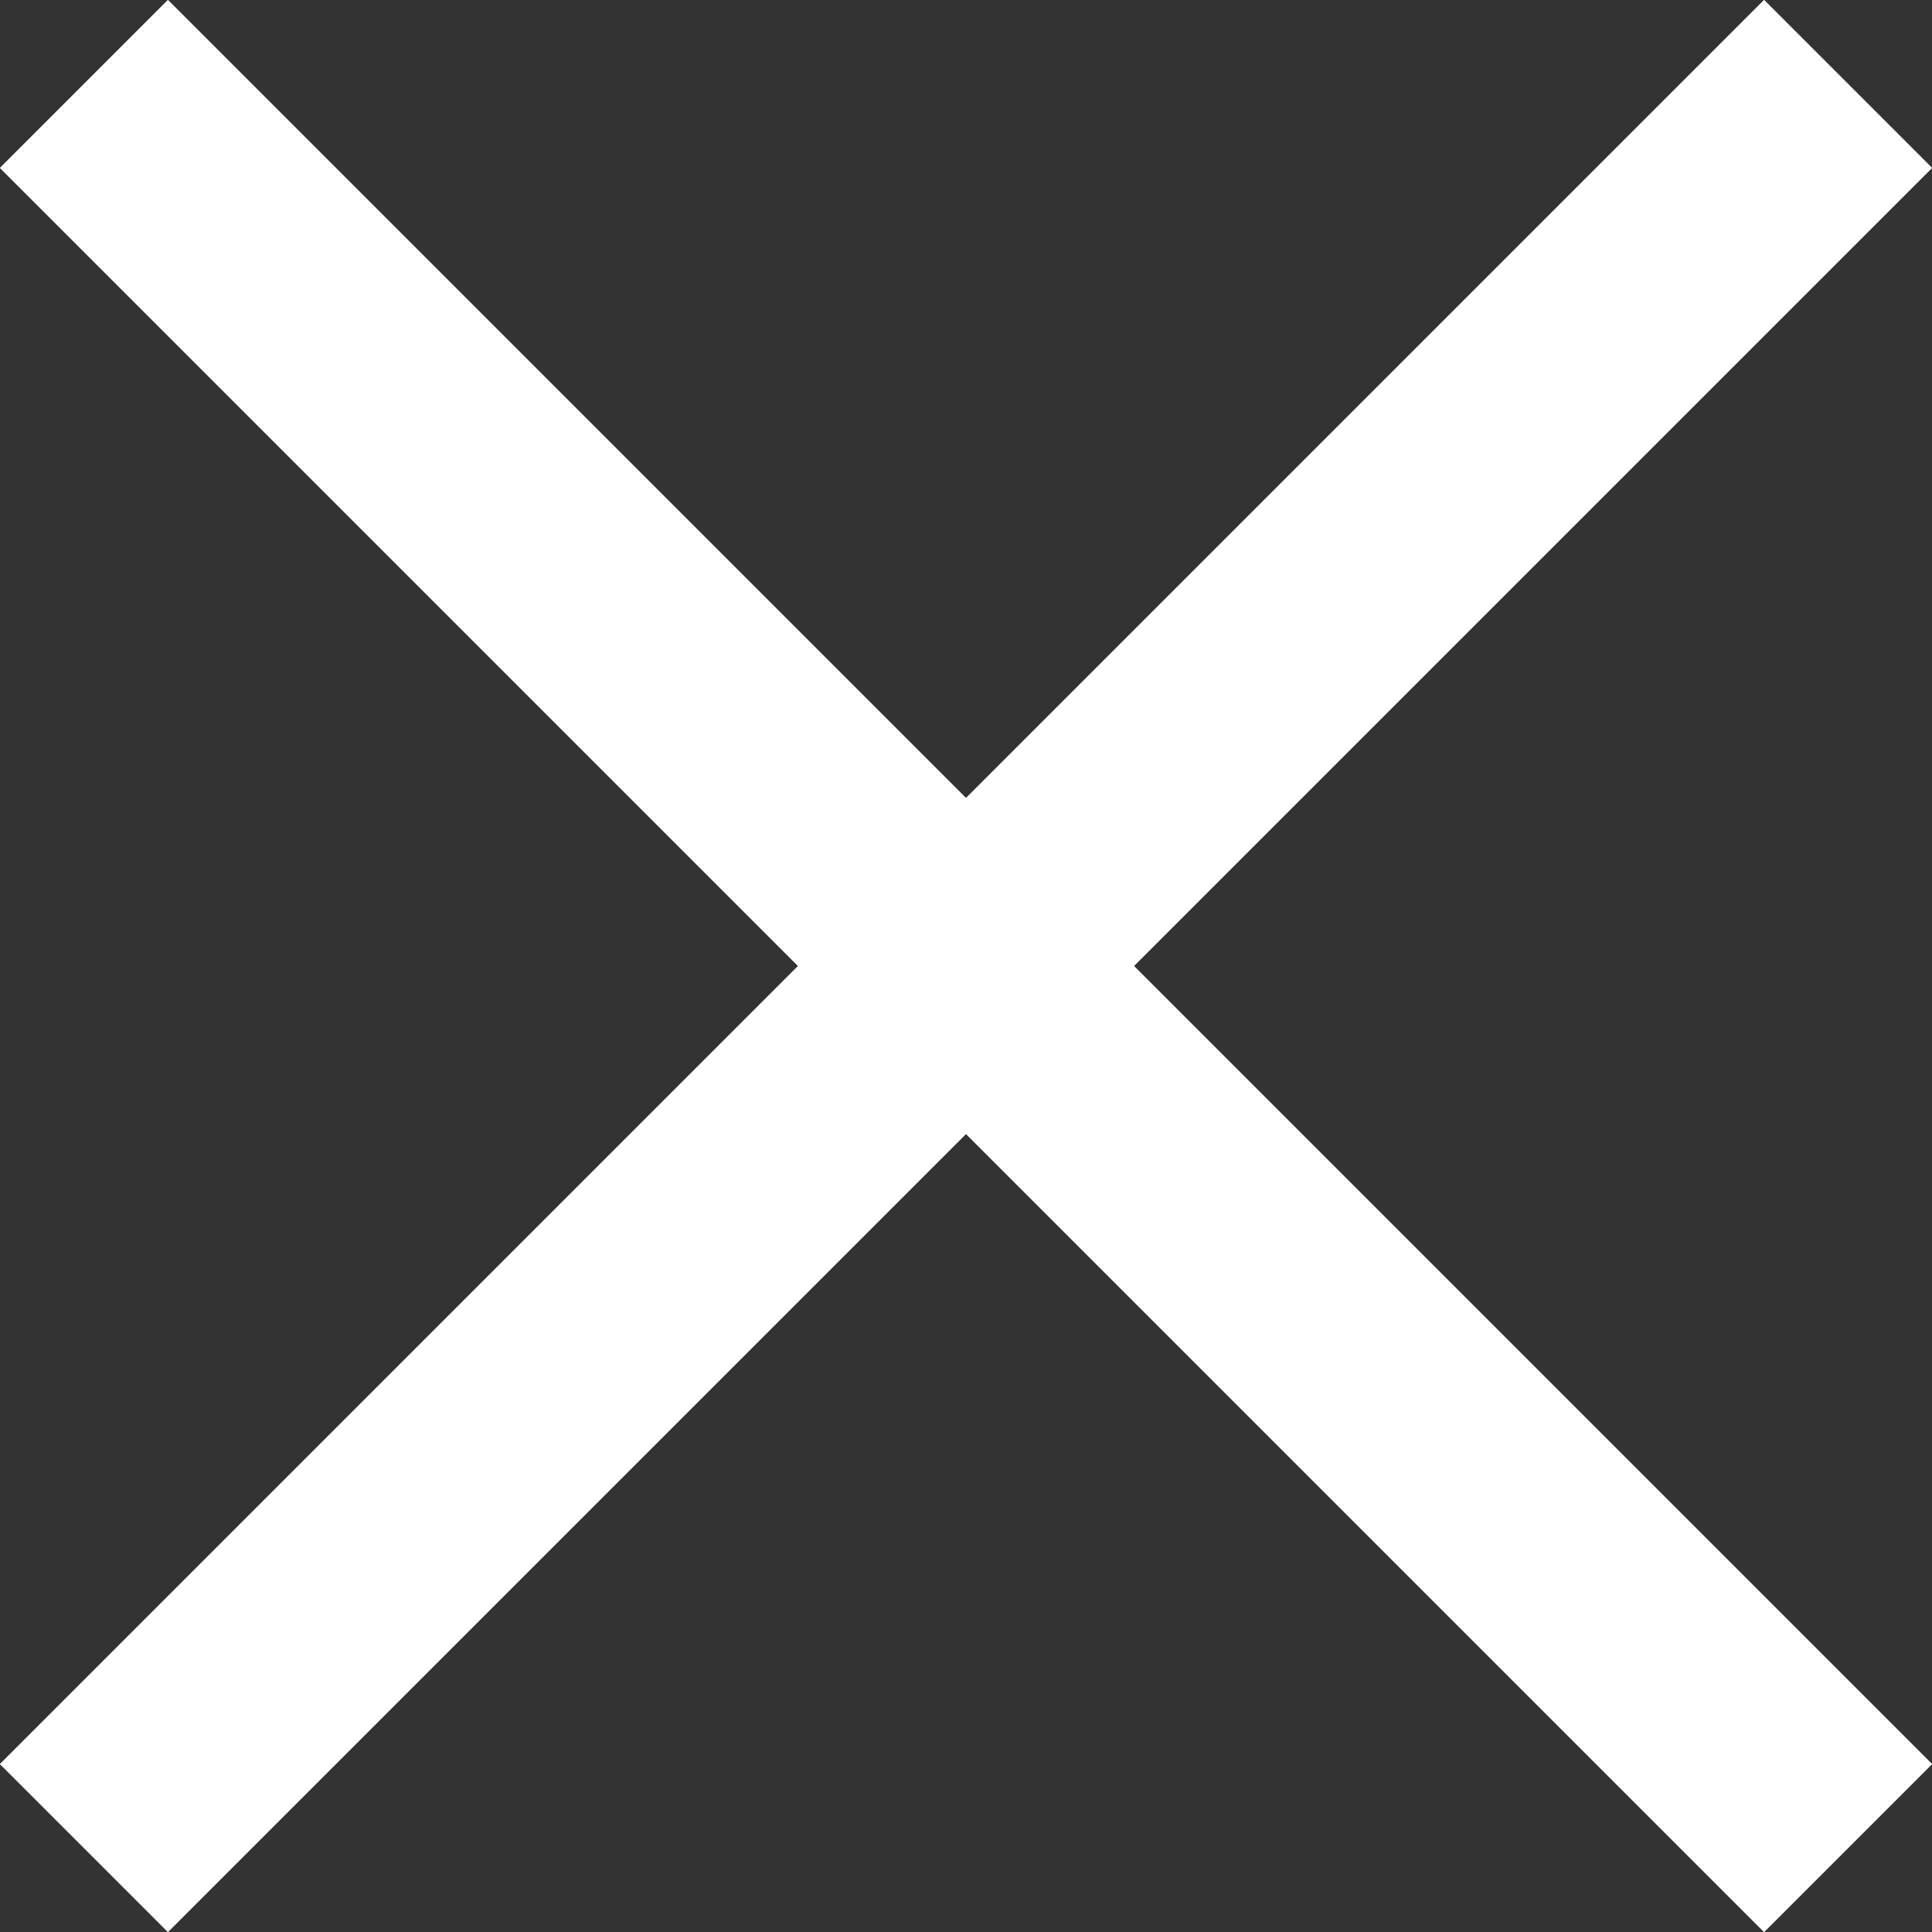 <svg width="12" height="12" viewBox="0 0 12 12" fill="none" xmlns="http://www.w3.org/2000/svg">
<rect x="0" y="0" width="12" height="12" fill="#333333" stroke="none"/>
<path d="M12 1.043L10.957 0L6 4.957L1.043 0L0 1.043L4.957 6L0 10.957L1.043 12L6 7.043L10.957 12L12 10.957L7.043 6L12 1.043Z" fill="white"/>
<path fill-rule="evenodd" clip-rule="evenodd" d="M12 1.043L10.957 0L6 4.957L1.043 0L0 1.043L4.957 6L0 10.957L1.043 12L6 7.043L10.957 12L12 10.957L7.043 6L12 1.043Z" fill="white"/>
</svg>
